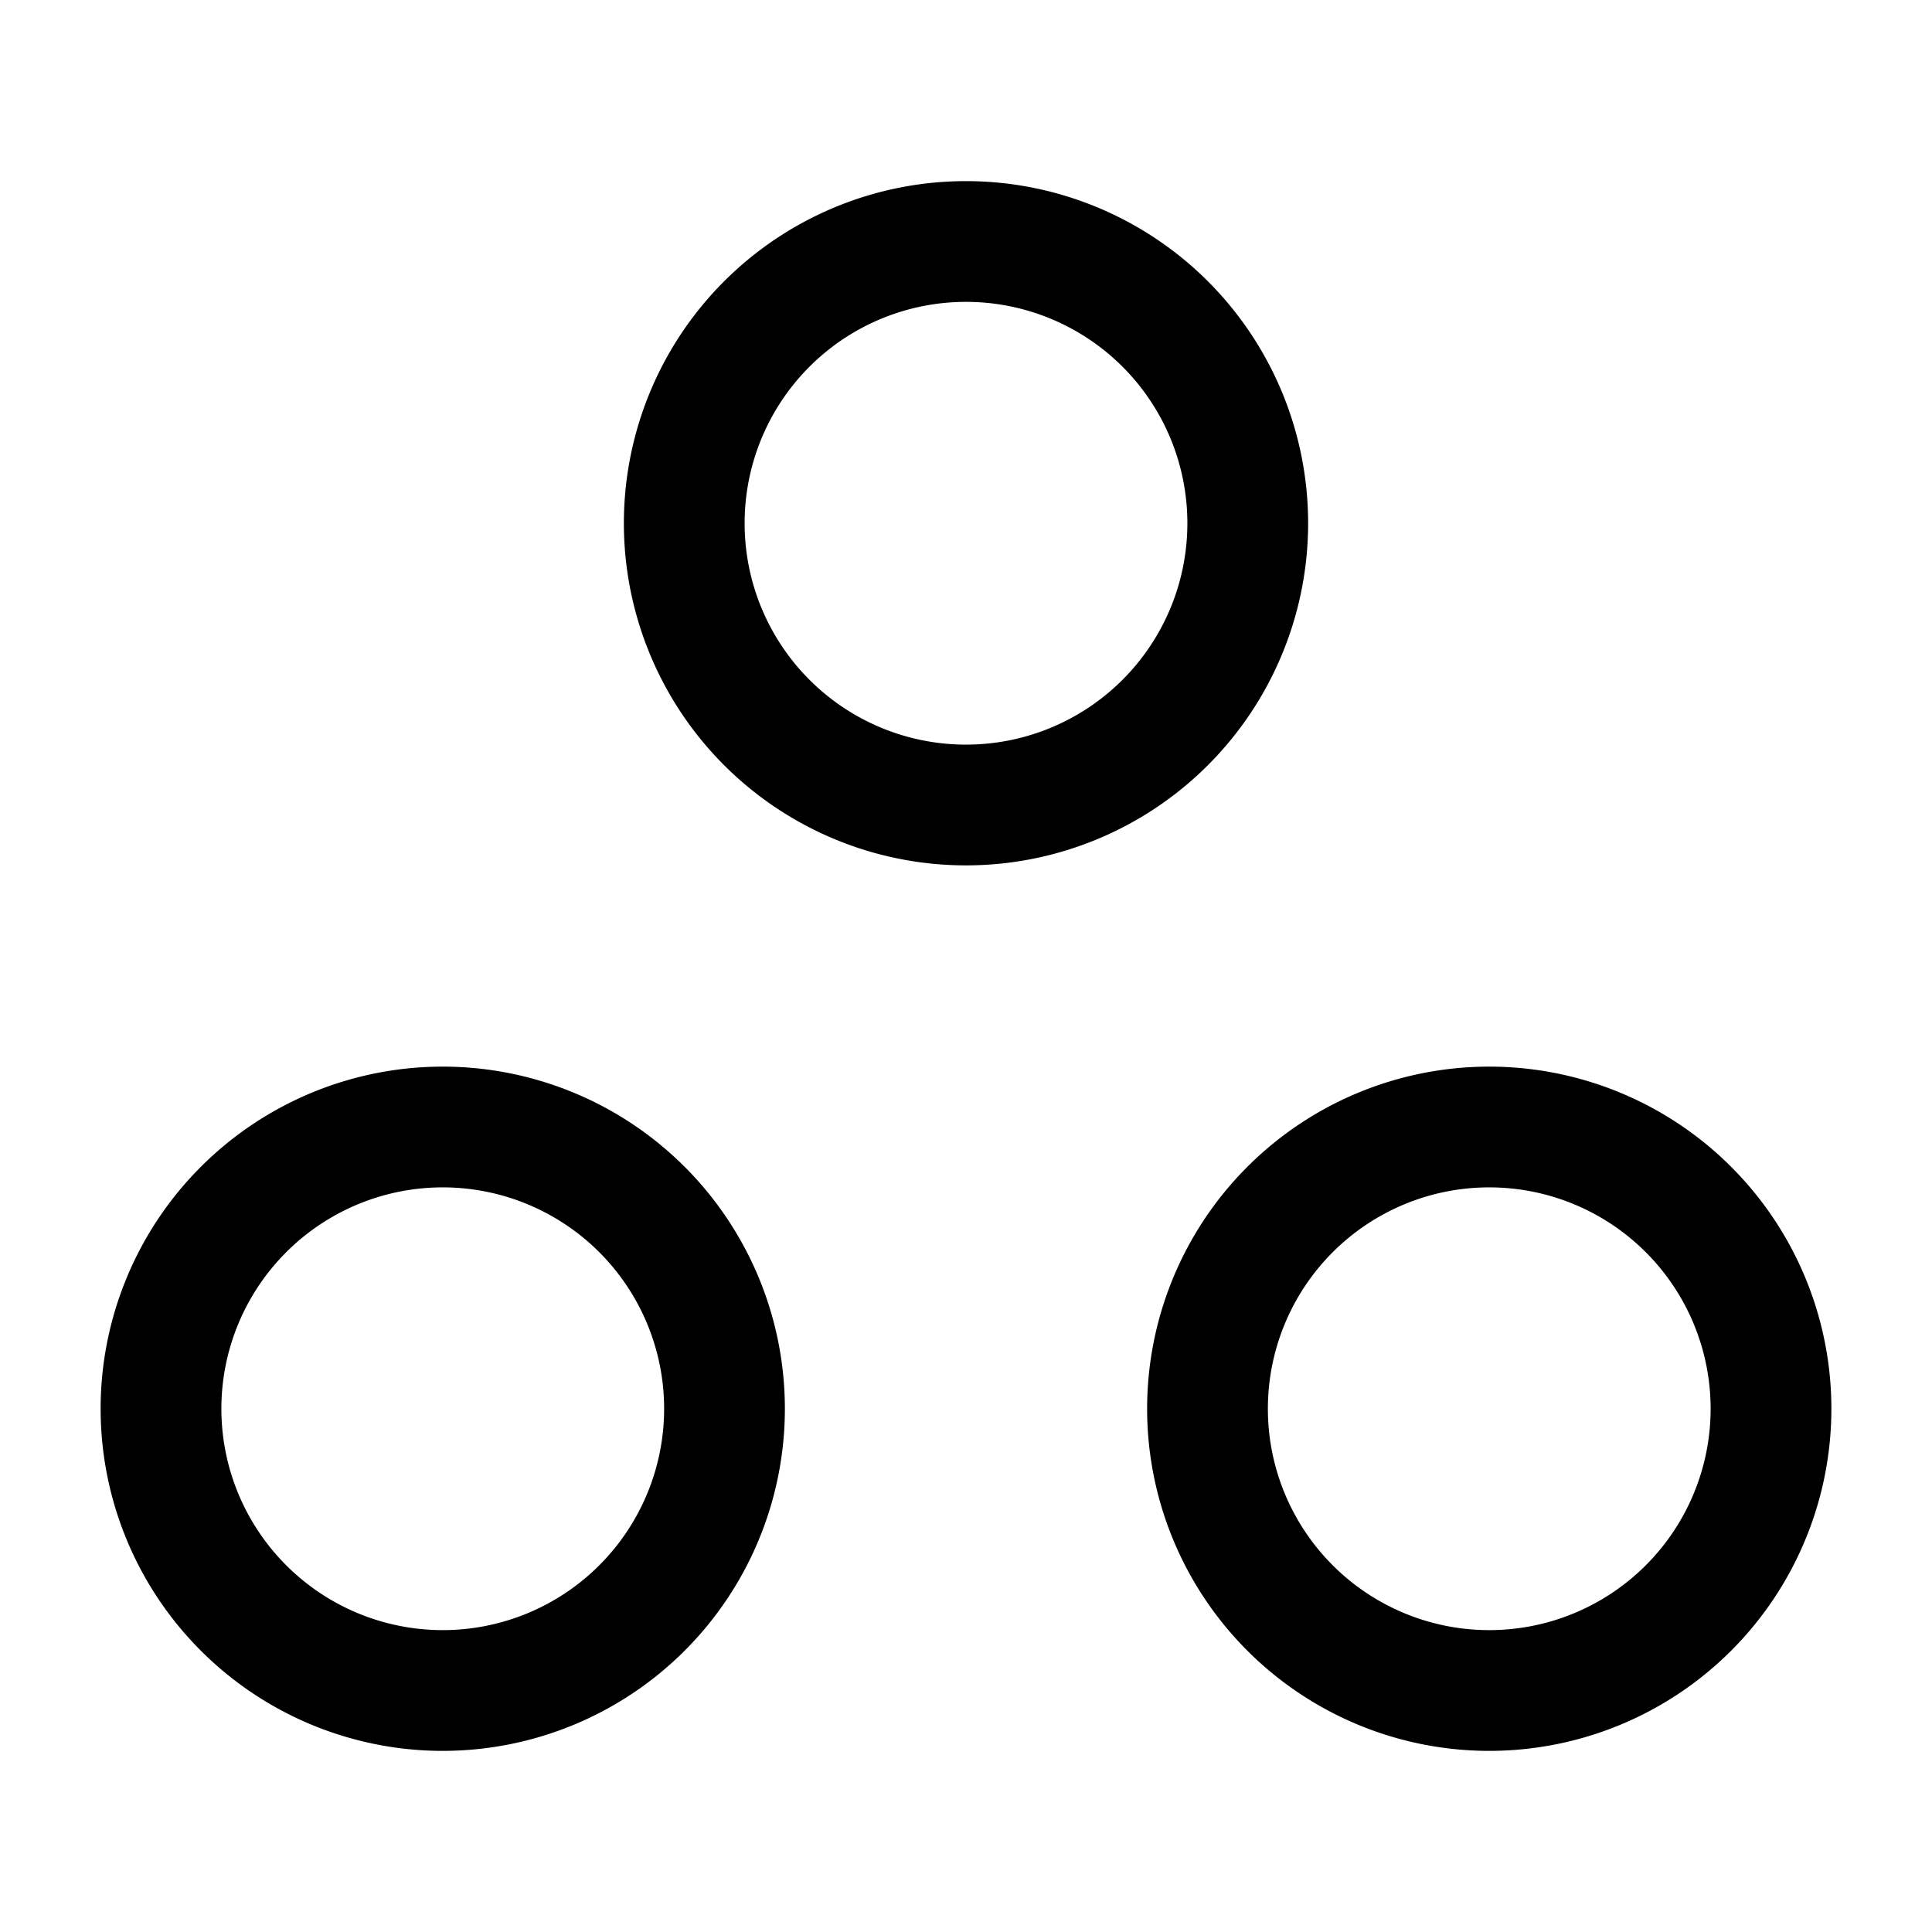 <svg xmlns="http://www.w3.org/2000/svg" width="32" height="32" viewBox="0 0 24 24"><path fill="none" stroke="currentColor" stroke-linecap="round" stroke-linejoin="round" stroke-width="1.5" d="M15.5 6.5a3.5 3.5 0 1 1-7 0a3.5 3.5 0 0 1 7 0m6.5 11a3.5 3.5 0 1 1-7 0a3.5 3.5 0 0 1 7 0m-13 0a3.5 3.5 0 1 1-7 0a3.5 3.5 0 0 1 7 0" color="currentColor"/></svg>